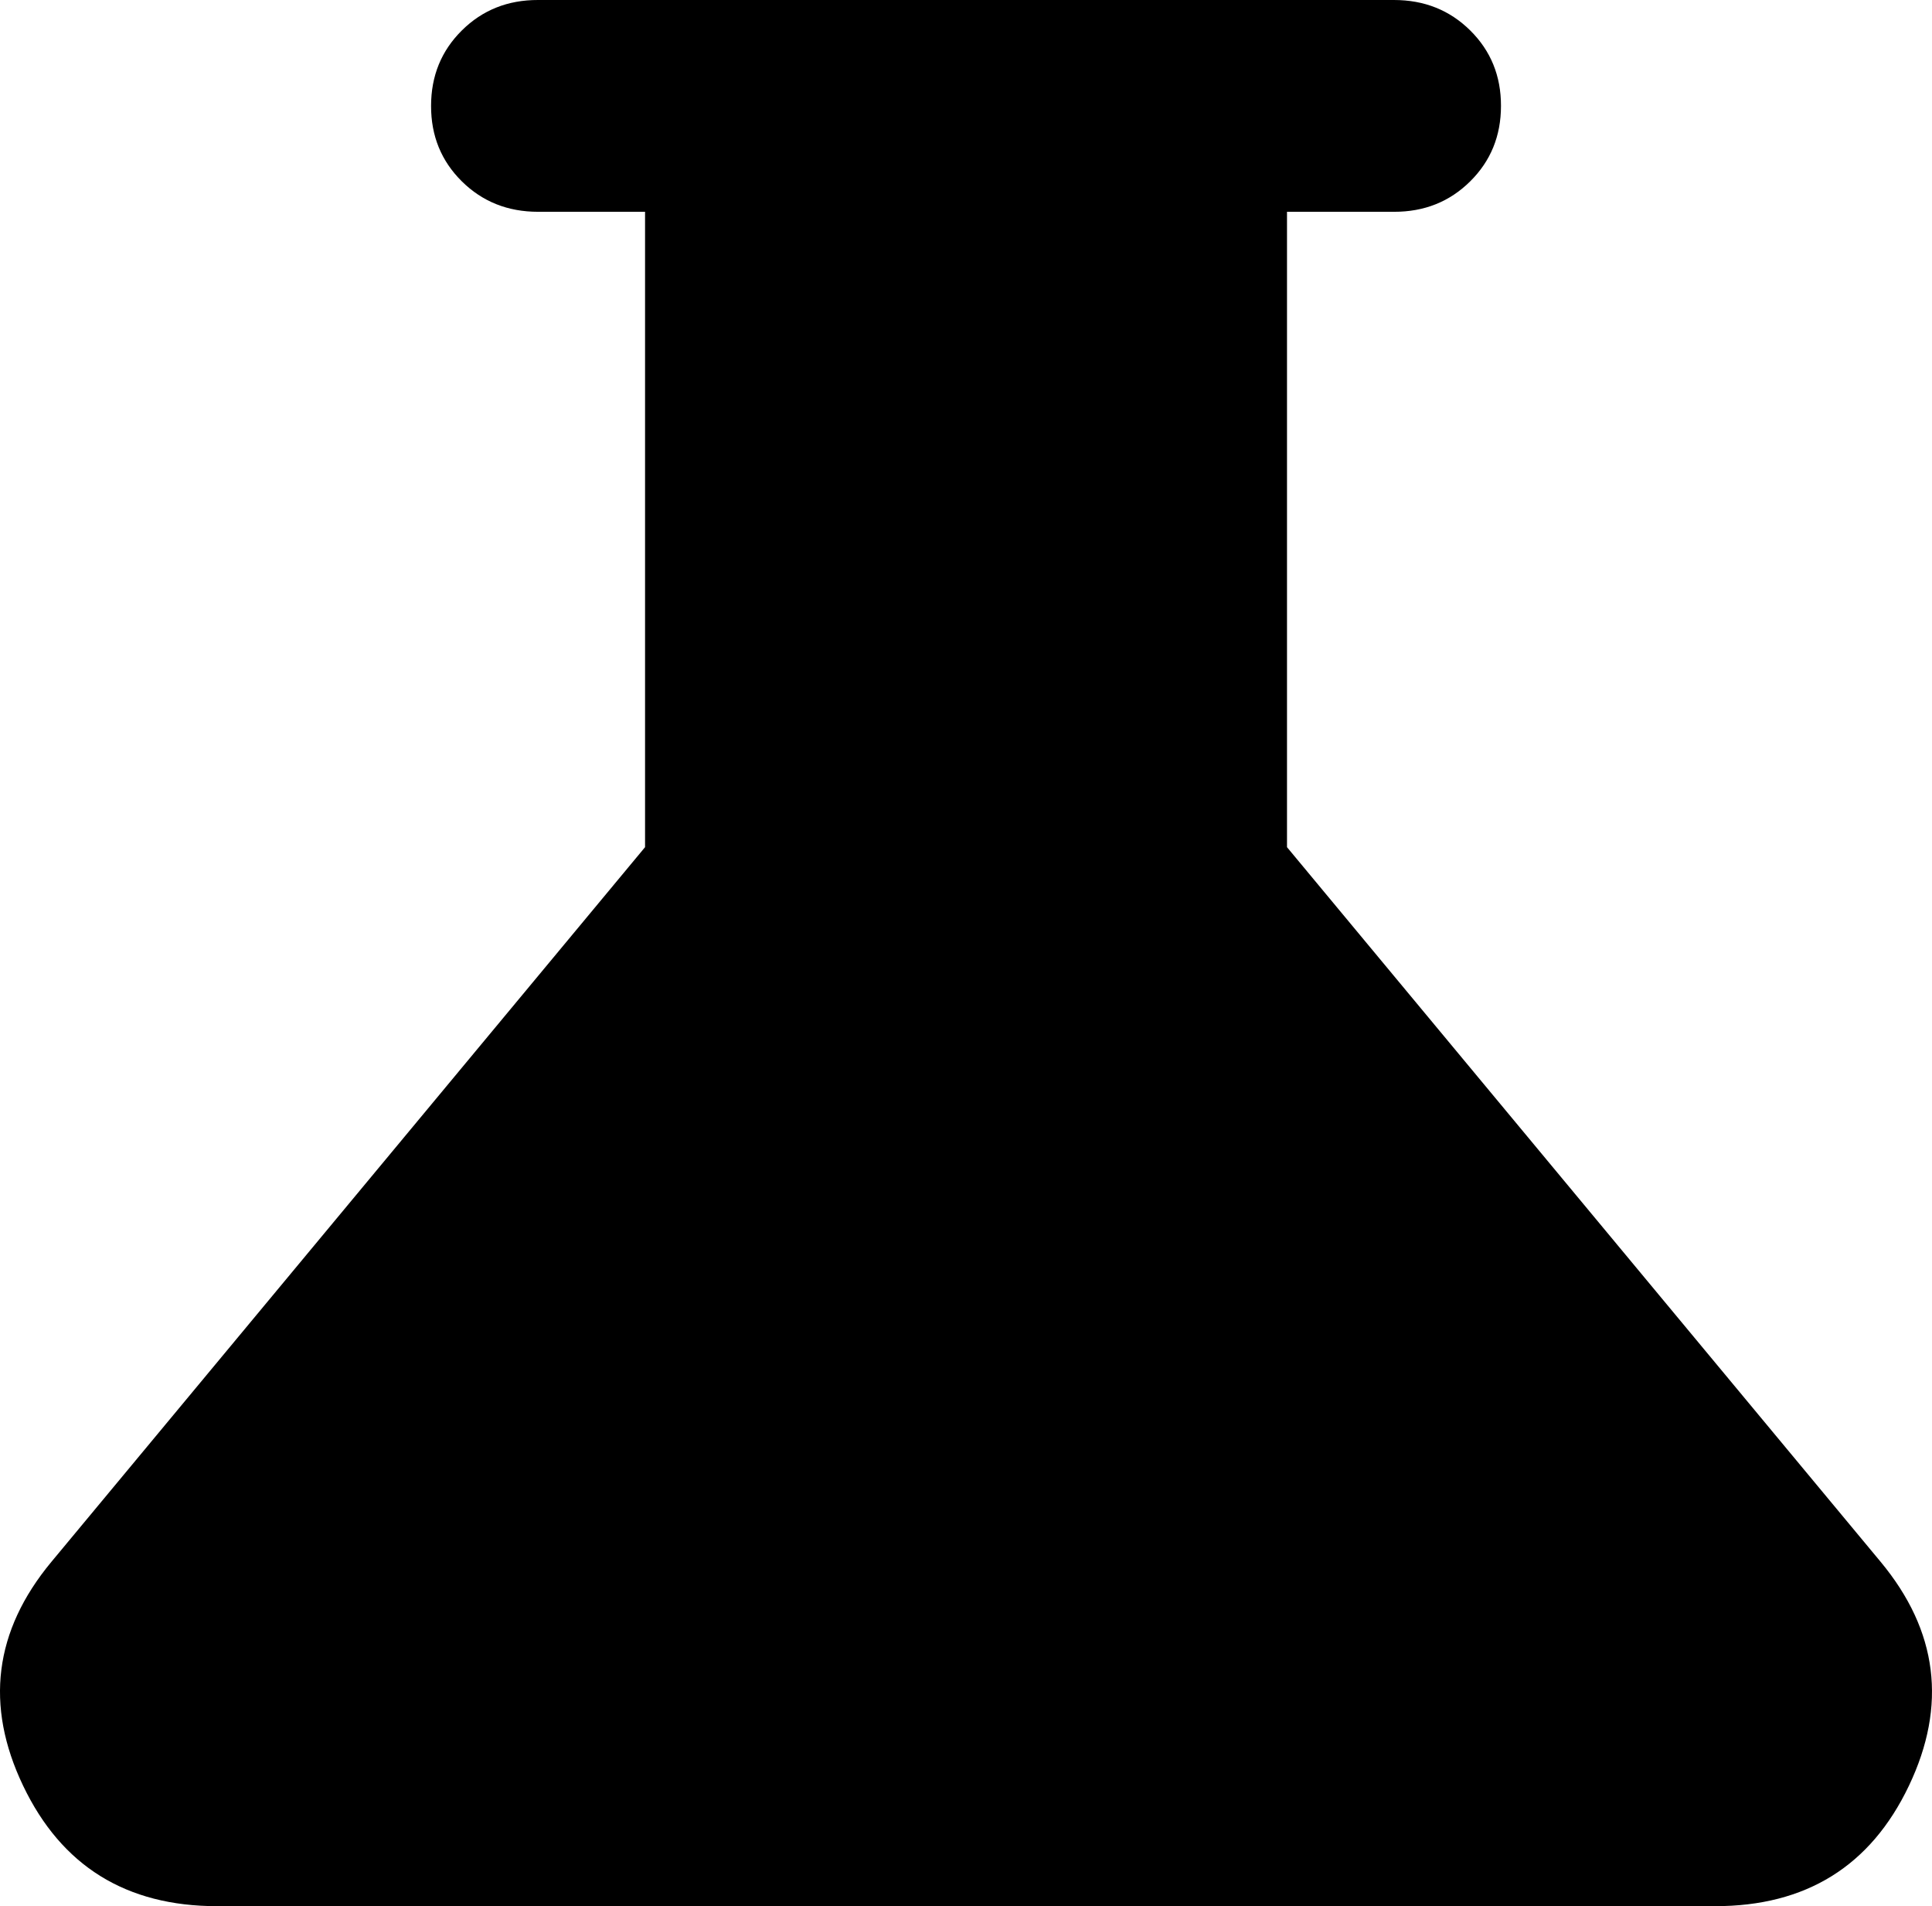 <svg width="74" height="73" viewBox="0 0 74 73" fill="none" xmlns="http://www.w3.org/2000/svg">
<path d="M8.315 73C4.832 73 2.356 71.463 0.886 68.389C-0.584 65.315 -0.225 62.458 1.964 59.819L24.707 32.444V8.111H20.609C19.448 8.111 18.474 7.722 17.687 6.943C16.901 6.164 16.509 5.202 16.511 4.056C16.511 2.906 16.905 1.943 17.692 1.164C18.478 0.385 19.451 -0.003 20.609 1.40331e-05H53.393C54.554 1.40331e-05 55.528 0.389 56.315 1.168C57.101 1.947 57.493 2.909 57.491 4.056C57.491 5.205 57.097 6.169 56.31 6.947C55.524 7.726 54.551 8.114 53.393 8.111H49.295V32.444L72.038 59.819C74.224 62.456 74.583 65.312 73.116 68.389C71.649 71.466 69.173 73.003 65.687 73H8.315Z" fill="black"/>
</svg>
